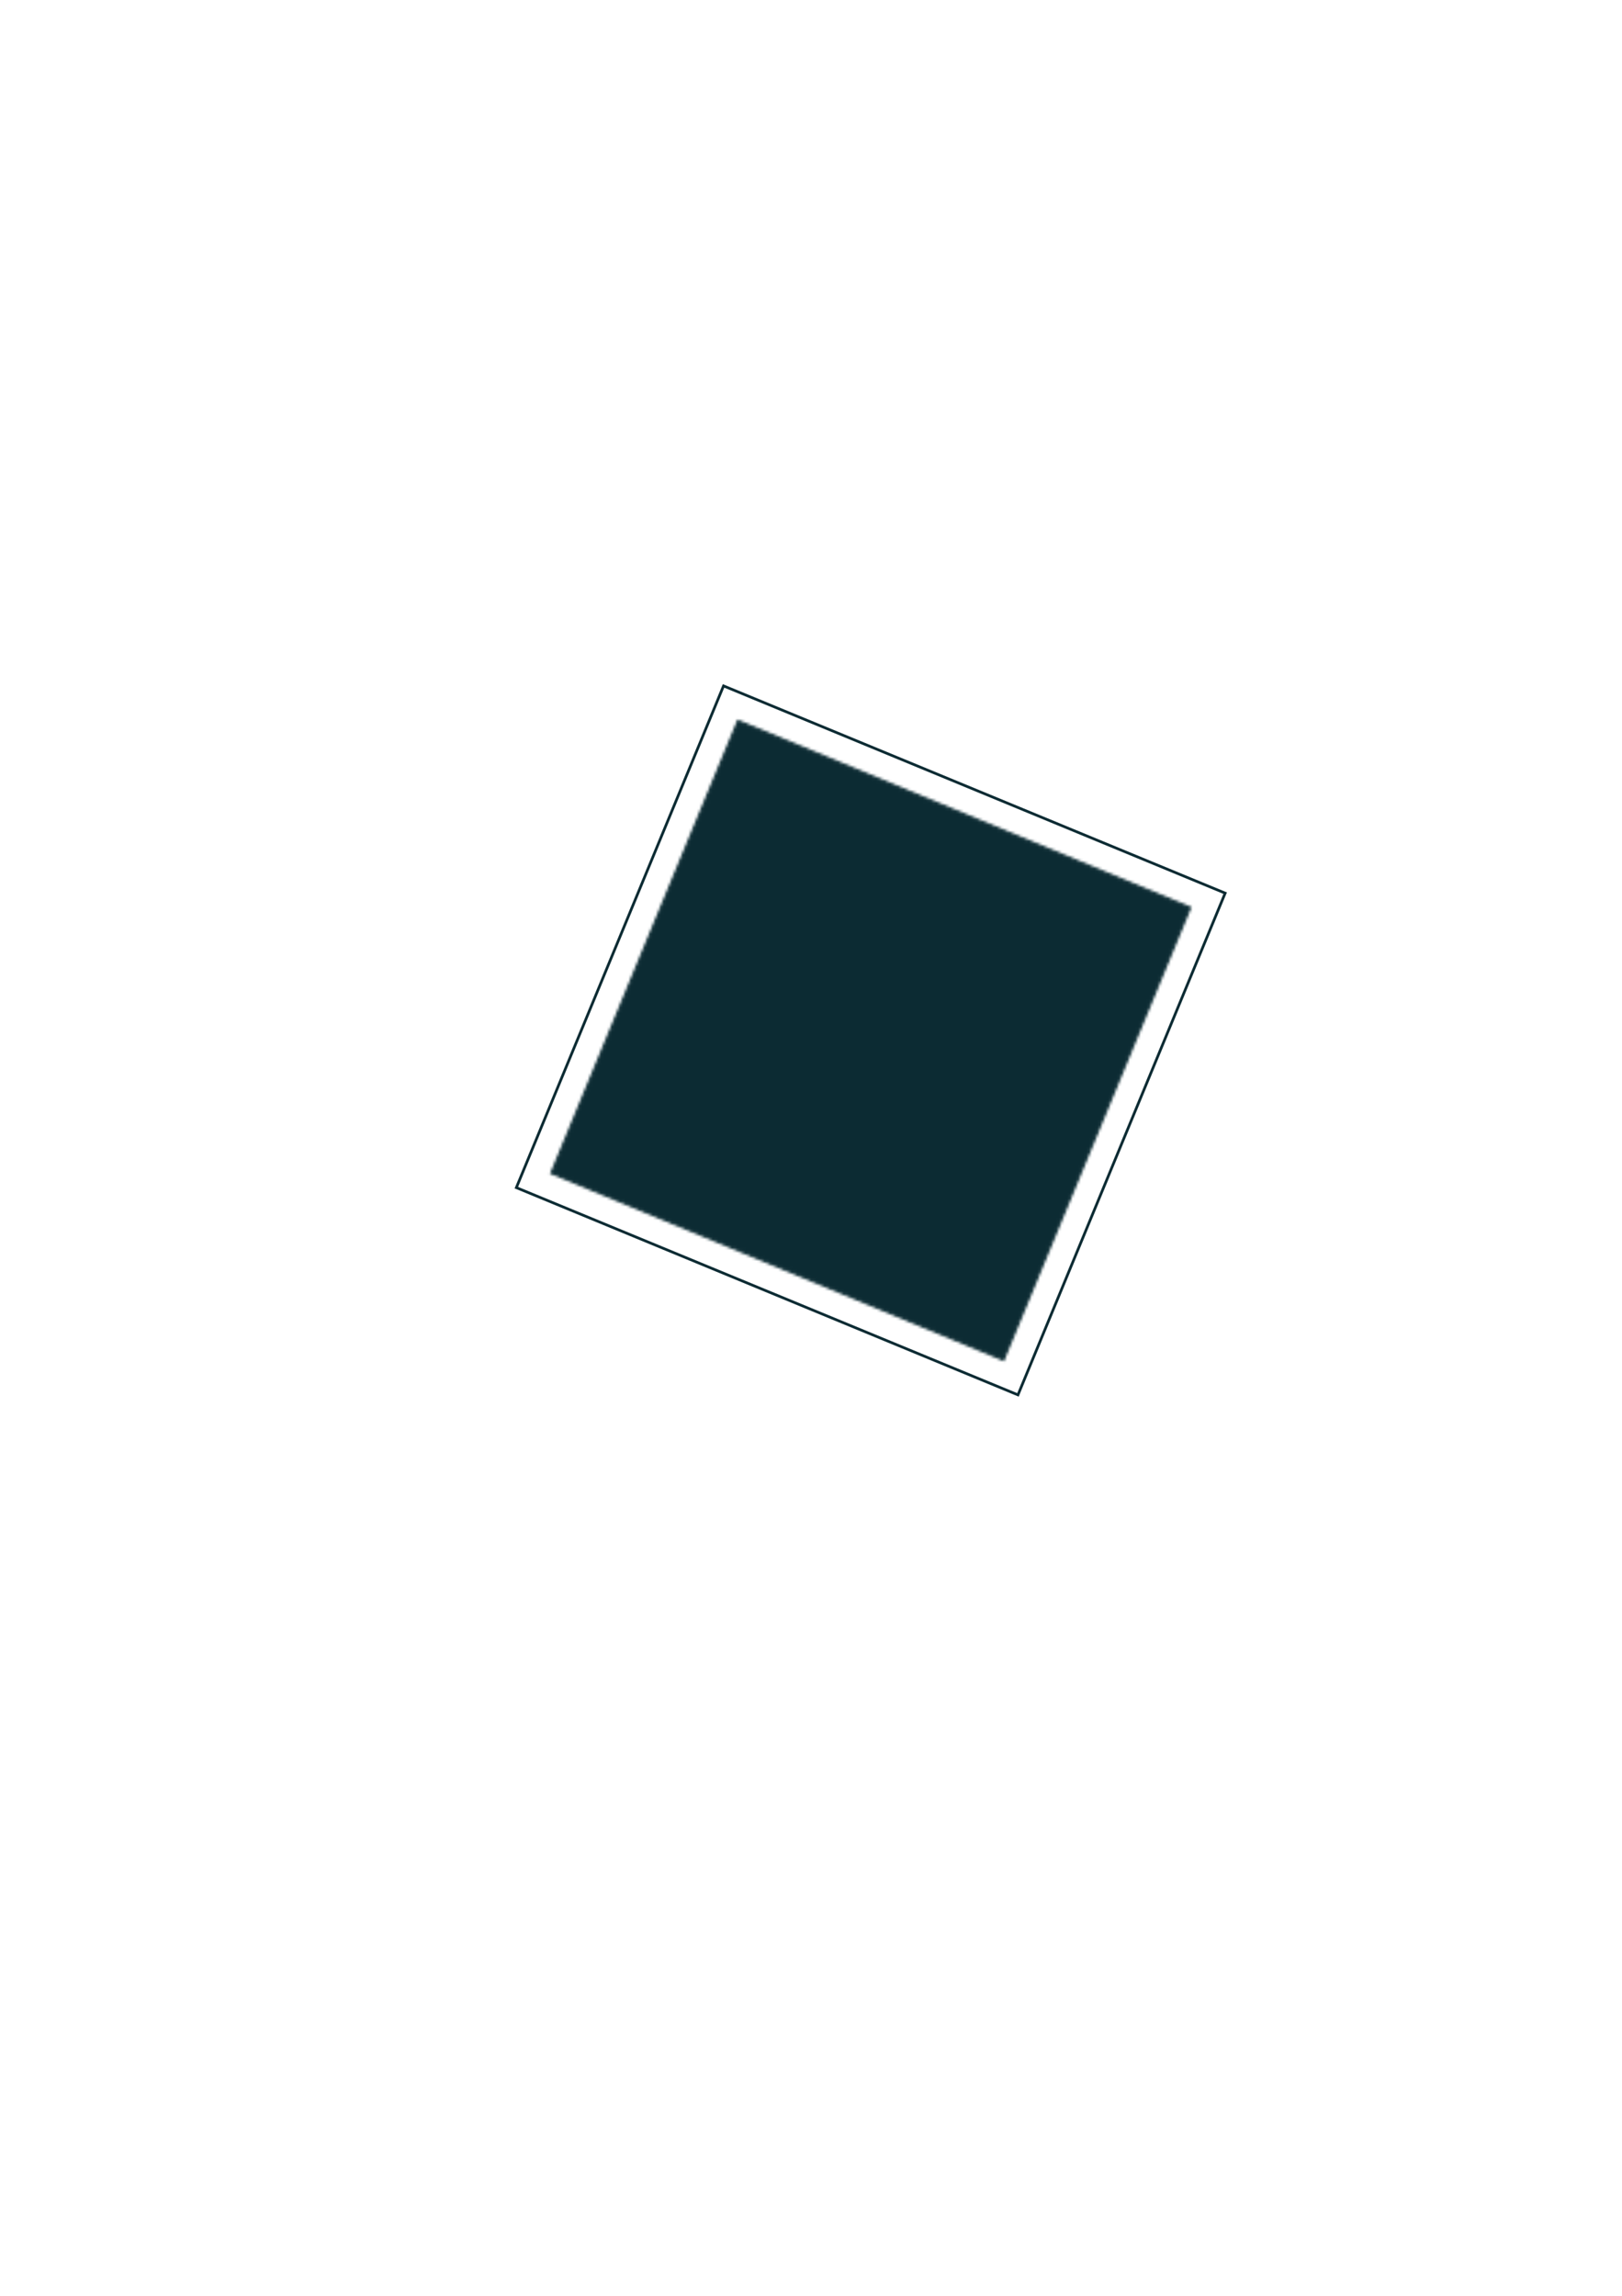 ﻿<svg width="595" height="842" preserveAspectRatio="xMidYMid meet" viewBox="0 0 594.96 841.92" xmlns="http://www.w3.org/2000/svg">
<!-- Generator: PdfToSvg.NET -->
<defs>
<linearGradient x1="30" y1="460" x2="210" y2="640" gradientTransform="matrix(1 0 0 -1 0 841.92)" gradientUnits="userSpaceOnUse" id="ID1">
<stop offset=".001%" stop-color="#fff" />
<stop offset="99.999%" stop-color="#000" />
</linearGradient>
<mask id="ID2">
<g transform="matrix(.92 .38 -.38 .92 319.93 67.354)">
<path d="M30 381.92h180v-180h-180z" fill="url(#ID1)" stroke="#fff" stroke-width="1" />
</g>
</mask>
</defs>
<g stroke-miterlimit="10">
<path d="M189.4 435.52l184 76l76 -184l-184 -76z" fill="none" stroke="#0c2b33" stroke-width=".995" />
<path d="M189.4 435.52l184 76l76 -184l-184 -76z" fill="#0c2b33" stroke="#0c2b33" stroke-width=".995" mask="url(#ID2)" />
</g>
</svg>